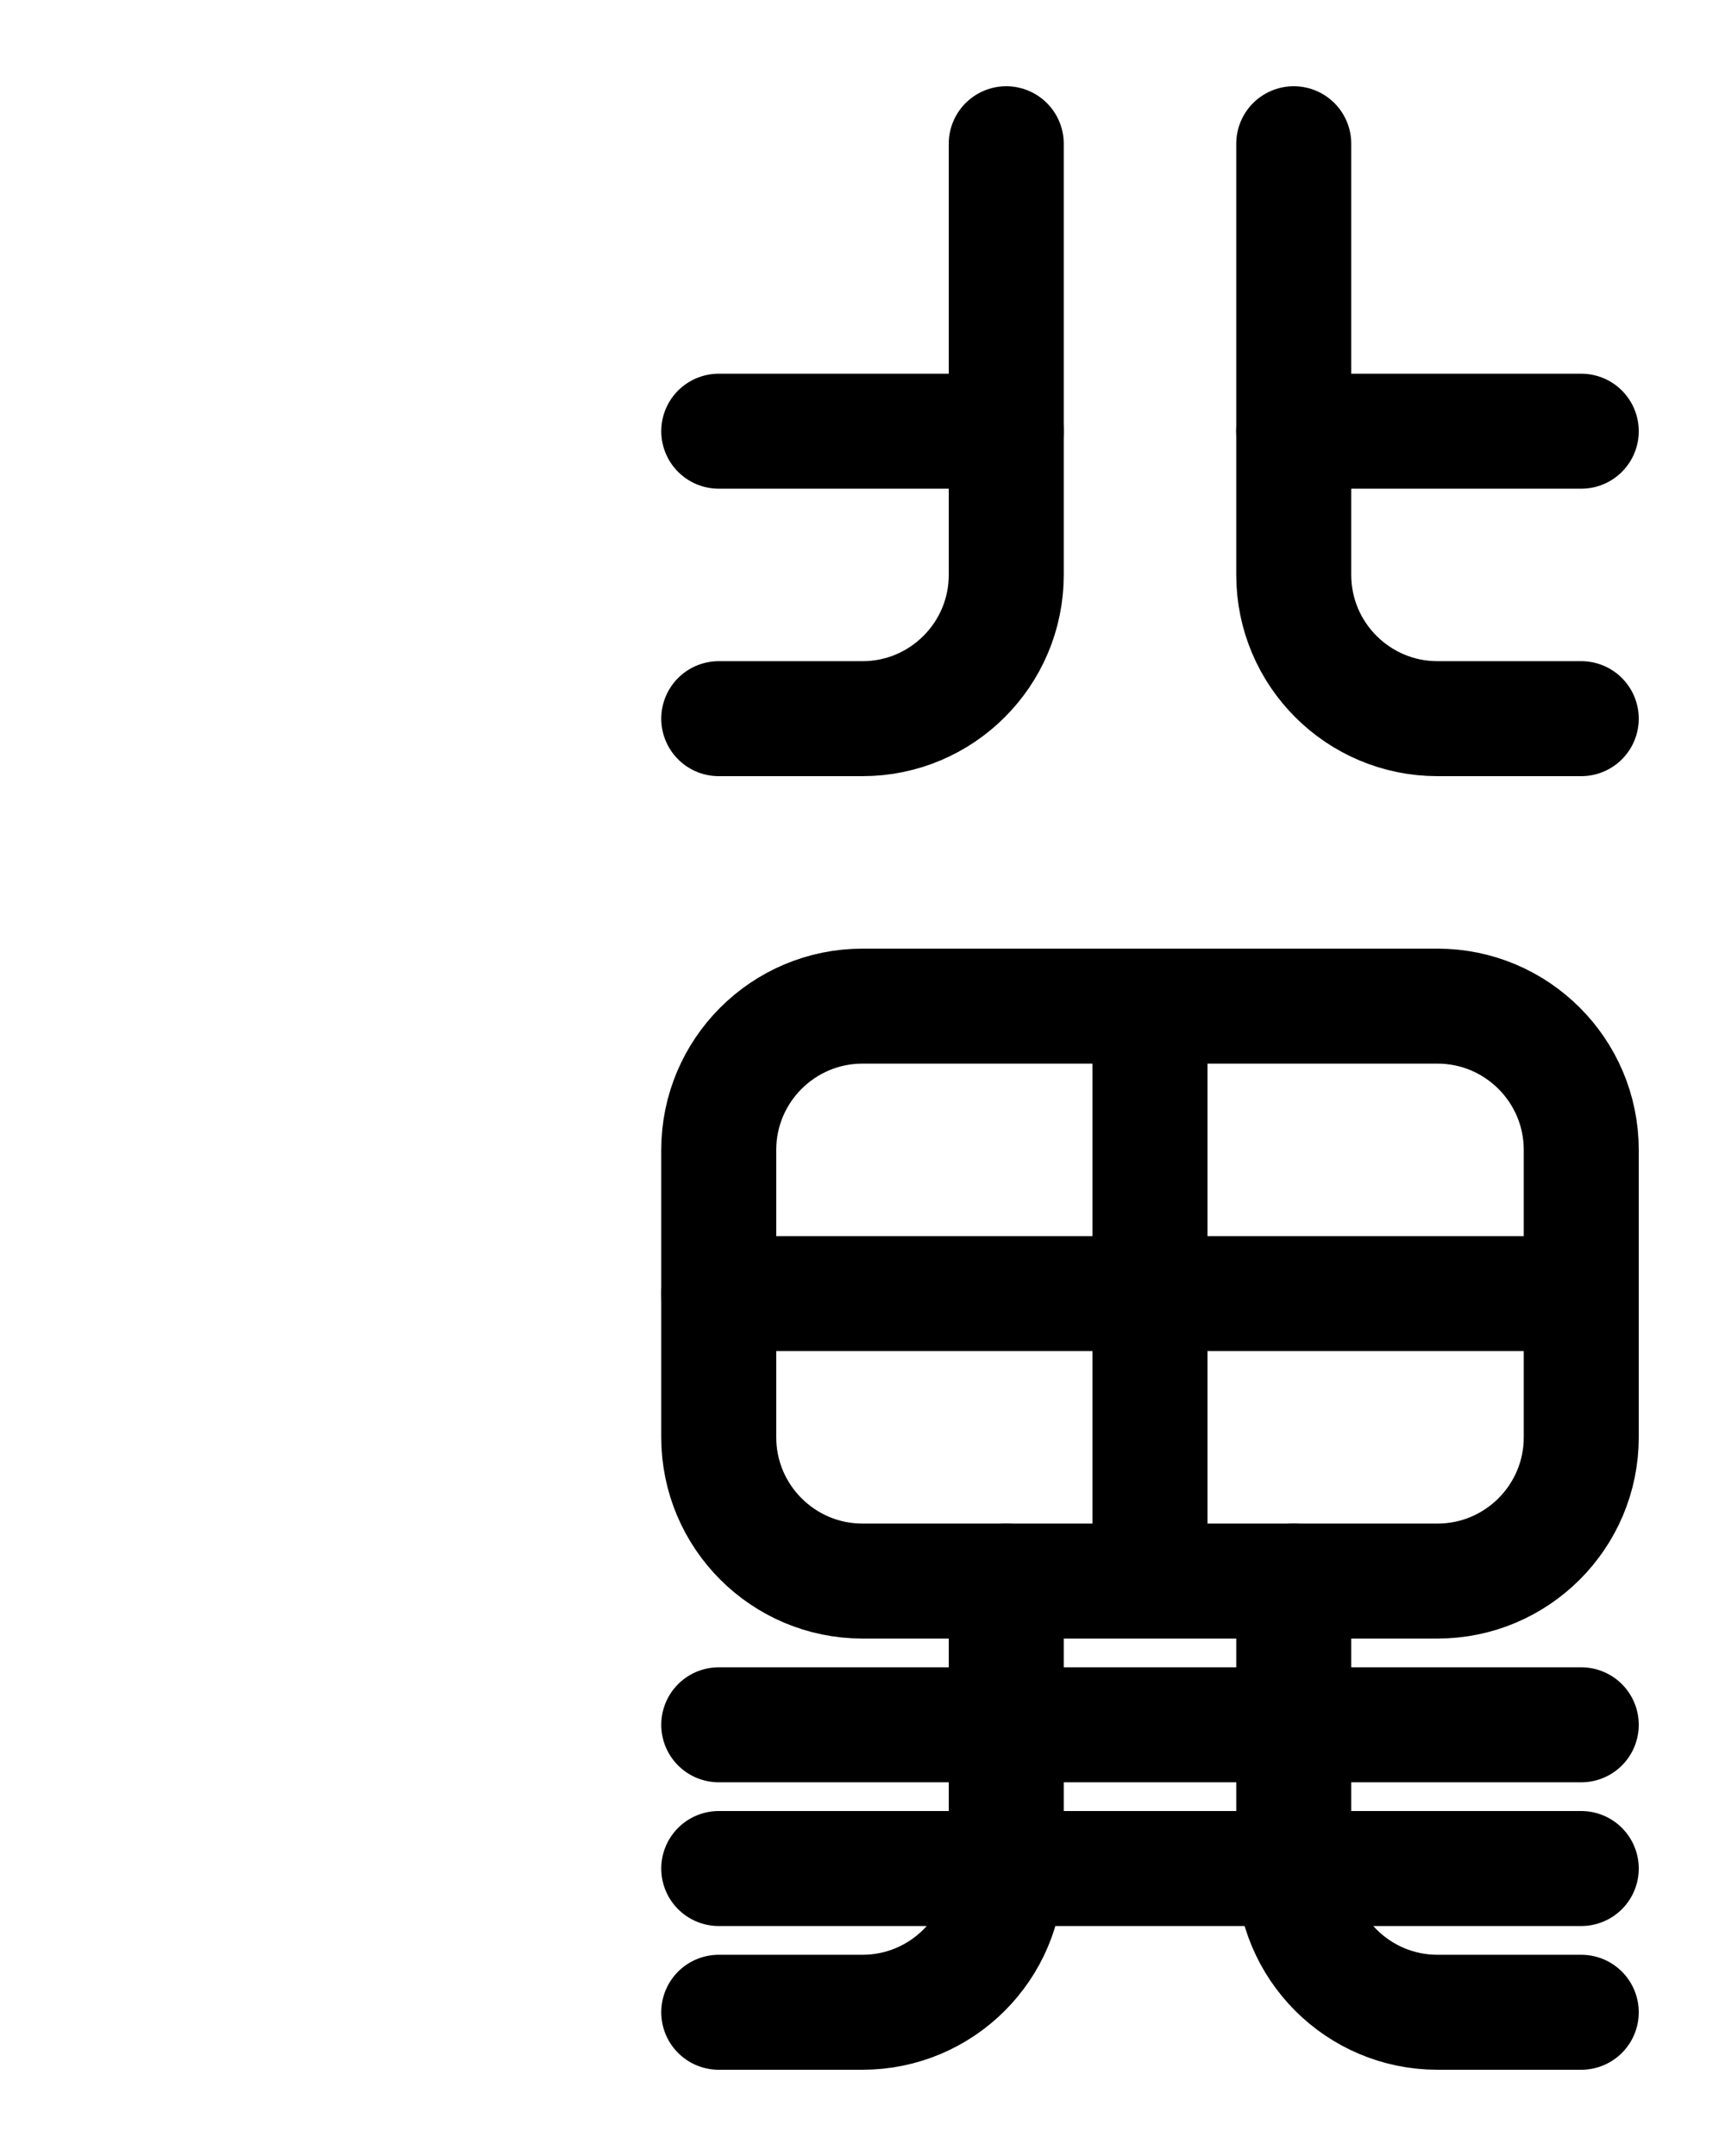 <?xml version="1.0" encoding="utf-8"?>
<!-- Generator: Adobe Illustrator 26.0.0, SVG Export Plug-In . SVG Version: 6.00 Build 0)  -->
<svg version="1.1" id="图层_1" xmlns="http://www.w3.org/2000/svg" xmlns:xlink="http://www.w3.org/1999/xlink" x="0px" y="0px"
	 viewBox="0 0 720 900" style="enable-background:new 0 0 720 900;" xml:space="preserve">
<style type="text/css">
	.st0{fill:none;stroke:#000000;stroke-width:48;stroke-linecap:round;stroke-linejoin:round;stroke-miterlimit:10;}
</style>
<path class="st0" d="M600,660H360c-33.1,0-60-26.9-60-60V480c0-33.1,26.9-60,60-60h240c33.1,0,60,26.9,60,60v120
	C660,633.1,633.1,660,600,660z"/>
<line class="st0" x1="660" y1="540" x2="300" y2="540"/>
<line class="st0" x1="480" y1="420" x2="480" y2="660"/>
<line class="st0" x1="300" y1="720" x2="660" y2="720"/>
<line class="st0" x1="300" y1="780" x2="660" y2="780"/>
<path class="st0" d="M420,660v120c0,33.1-26.9,60-60,60h-60"/>
<path class="st0" d="M540,660v120c0,33.1,26.9,60,60,60h60"/>
<path class="st0" d="M540,60v180c0,33.1,26.9,60,60,60h60"/>
<path class="st0" d="M300,300h60c33.1,0,60-26.9,60-60V60"/>
<path class="st0" d="M300,180h120"/>
<path class="st0" d="M540,180h120"/>
</svg>
